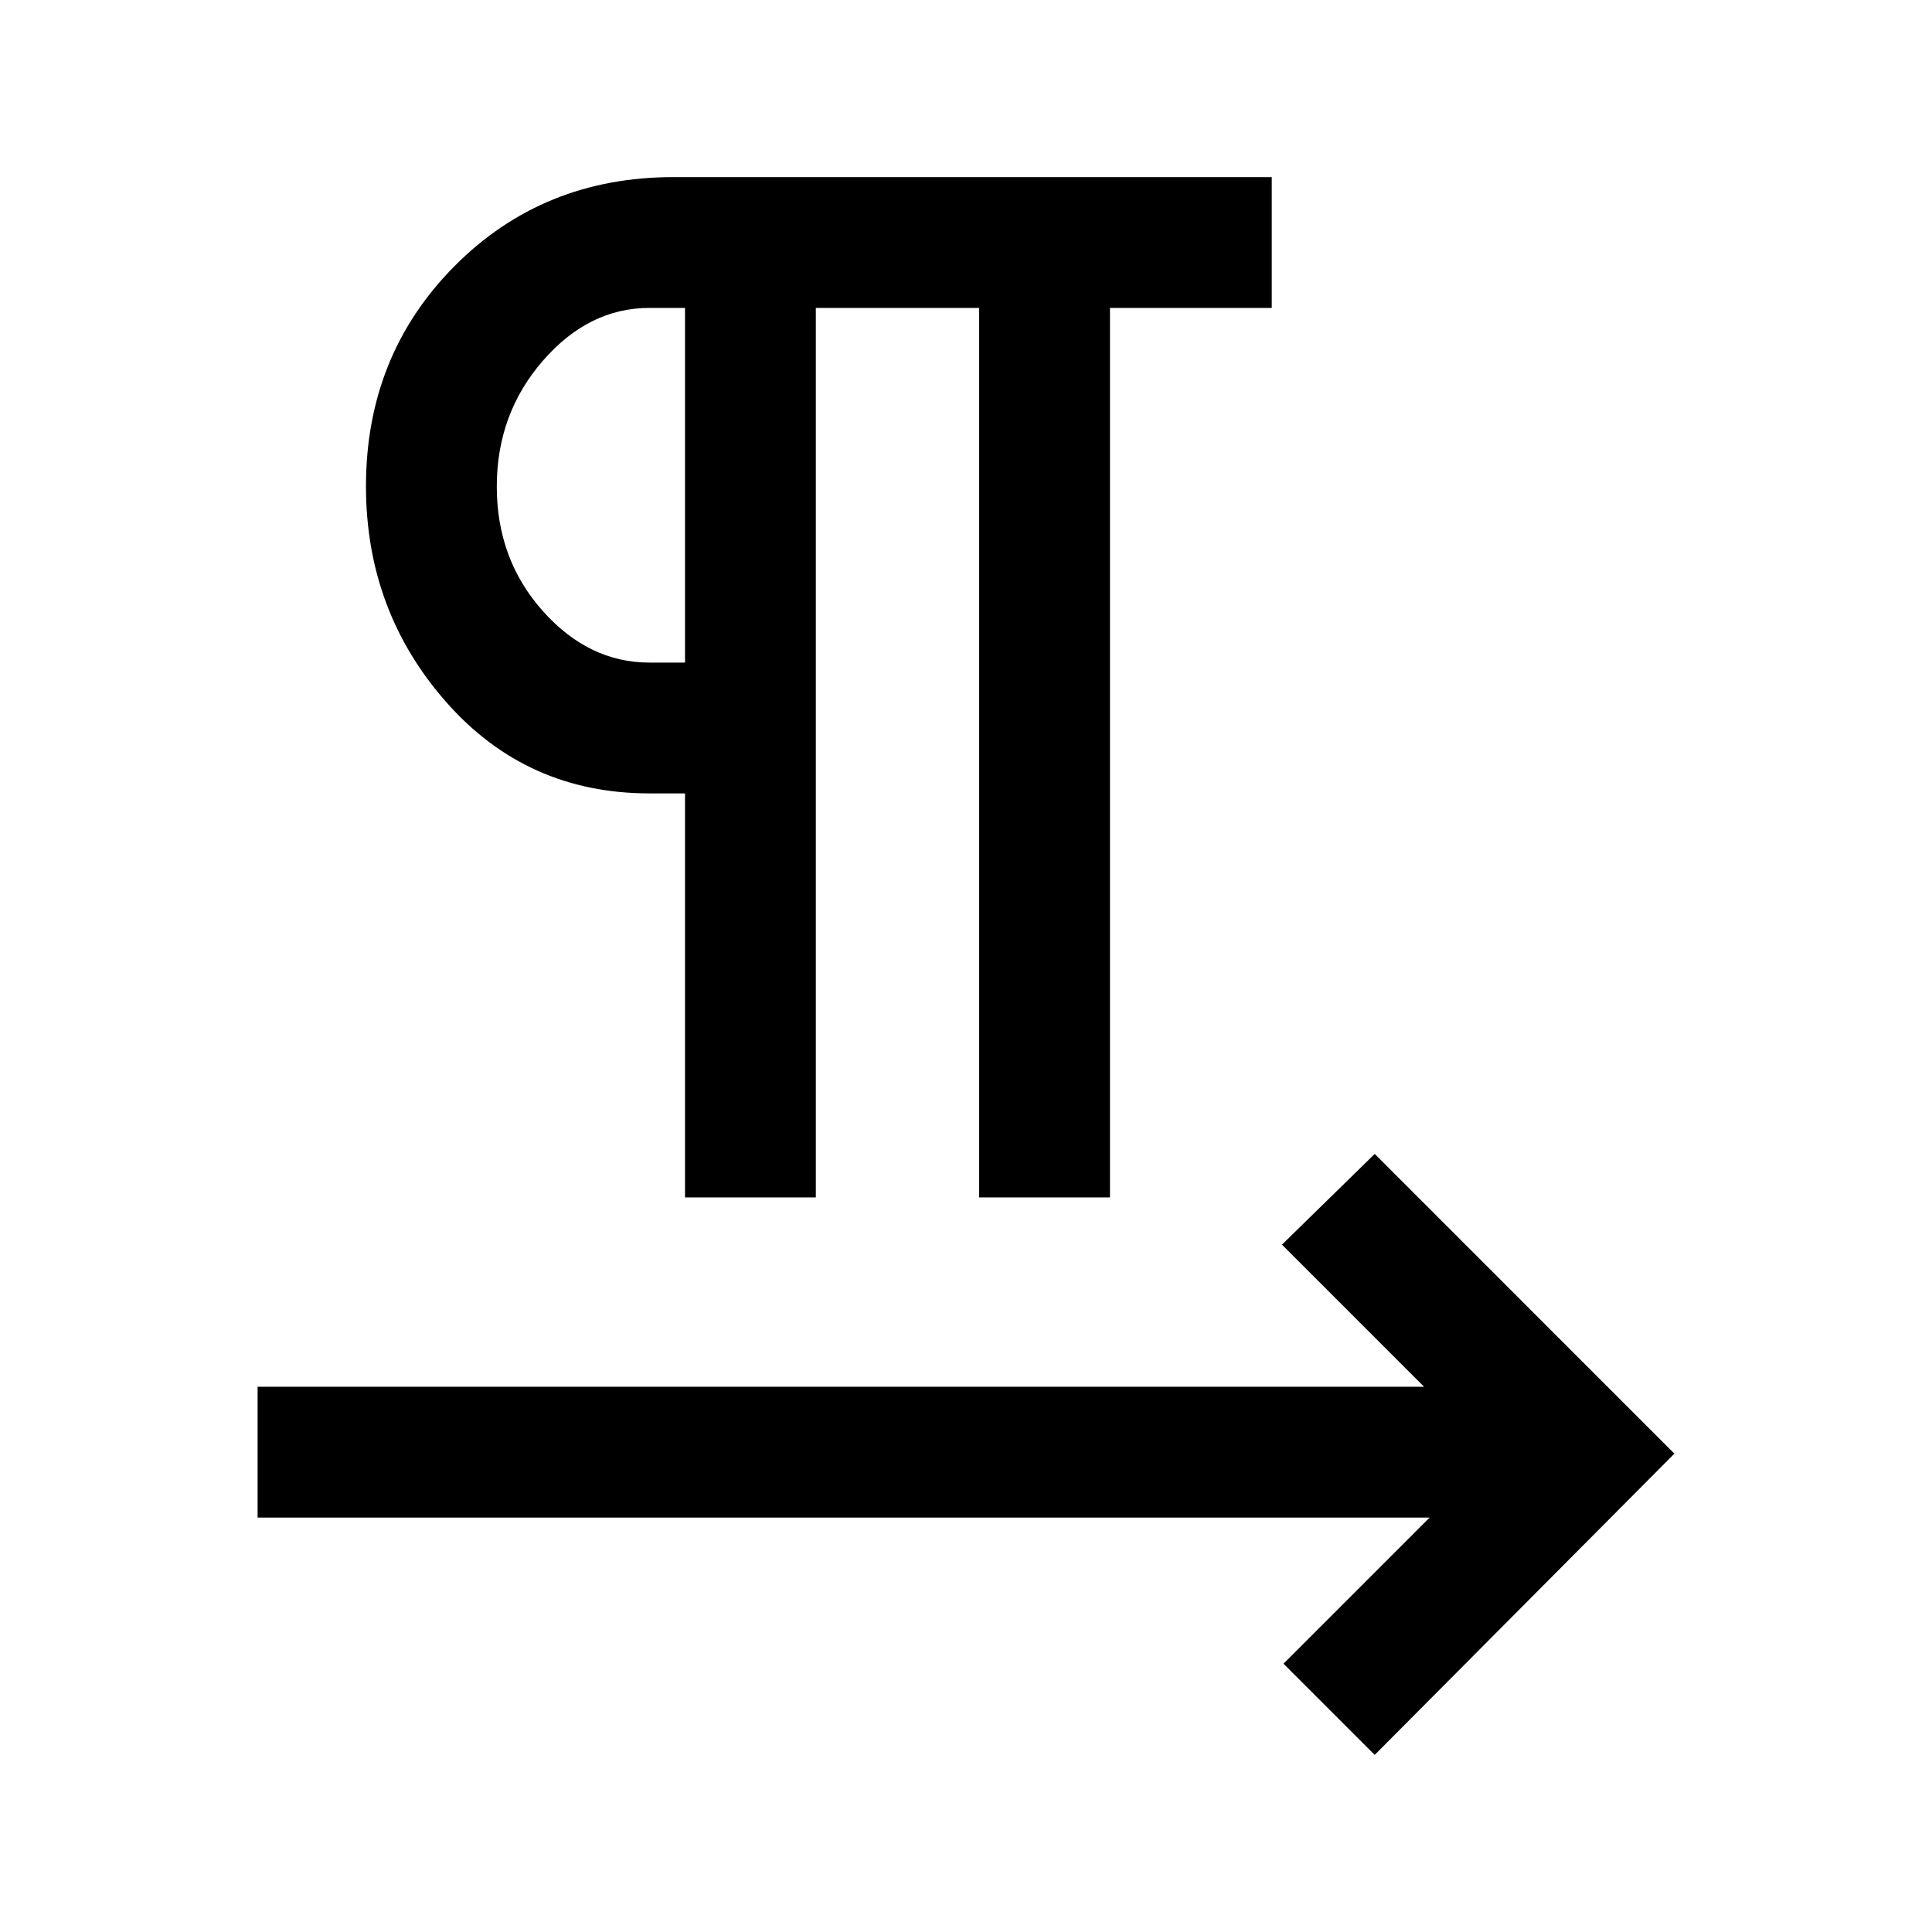 <svg xmlns="http://www.w3.org/2000/svg" height="24" viewBox="0 -960 960 960" width="24"><path d="M340.38-365v-200.77h-17.69q-61 0-100.92-45.31-39.92-45.3-39.92-107.3 0-65 43.92-109.31T334.69-872h297.23v65h-80.38v442h-65v-442h-81.16v442h-65Zm0-265.77V-807h-17.69q-30.15 0-53 26.32-22.84 26.32-22.84 62.46 0 36.15 22.84 61.8 22.85 25.65 53 25.65h17.69Zm0-87.61ZM683.08-88l-45.31-45.31 72.61-72.61H128v-65h579.62L637-341.54l46.08-45.08L832-237.69 683.08-88Z"/></svg>